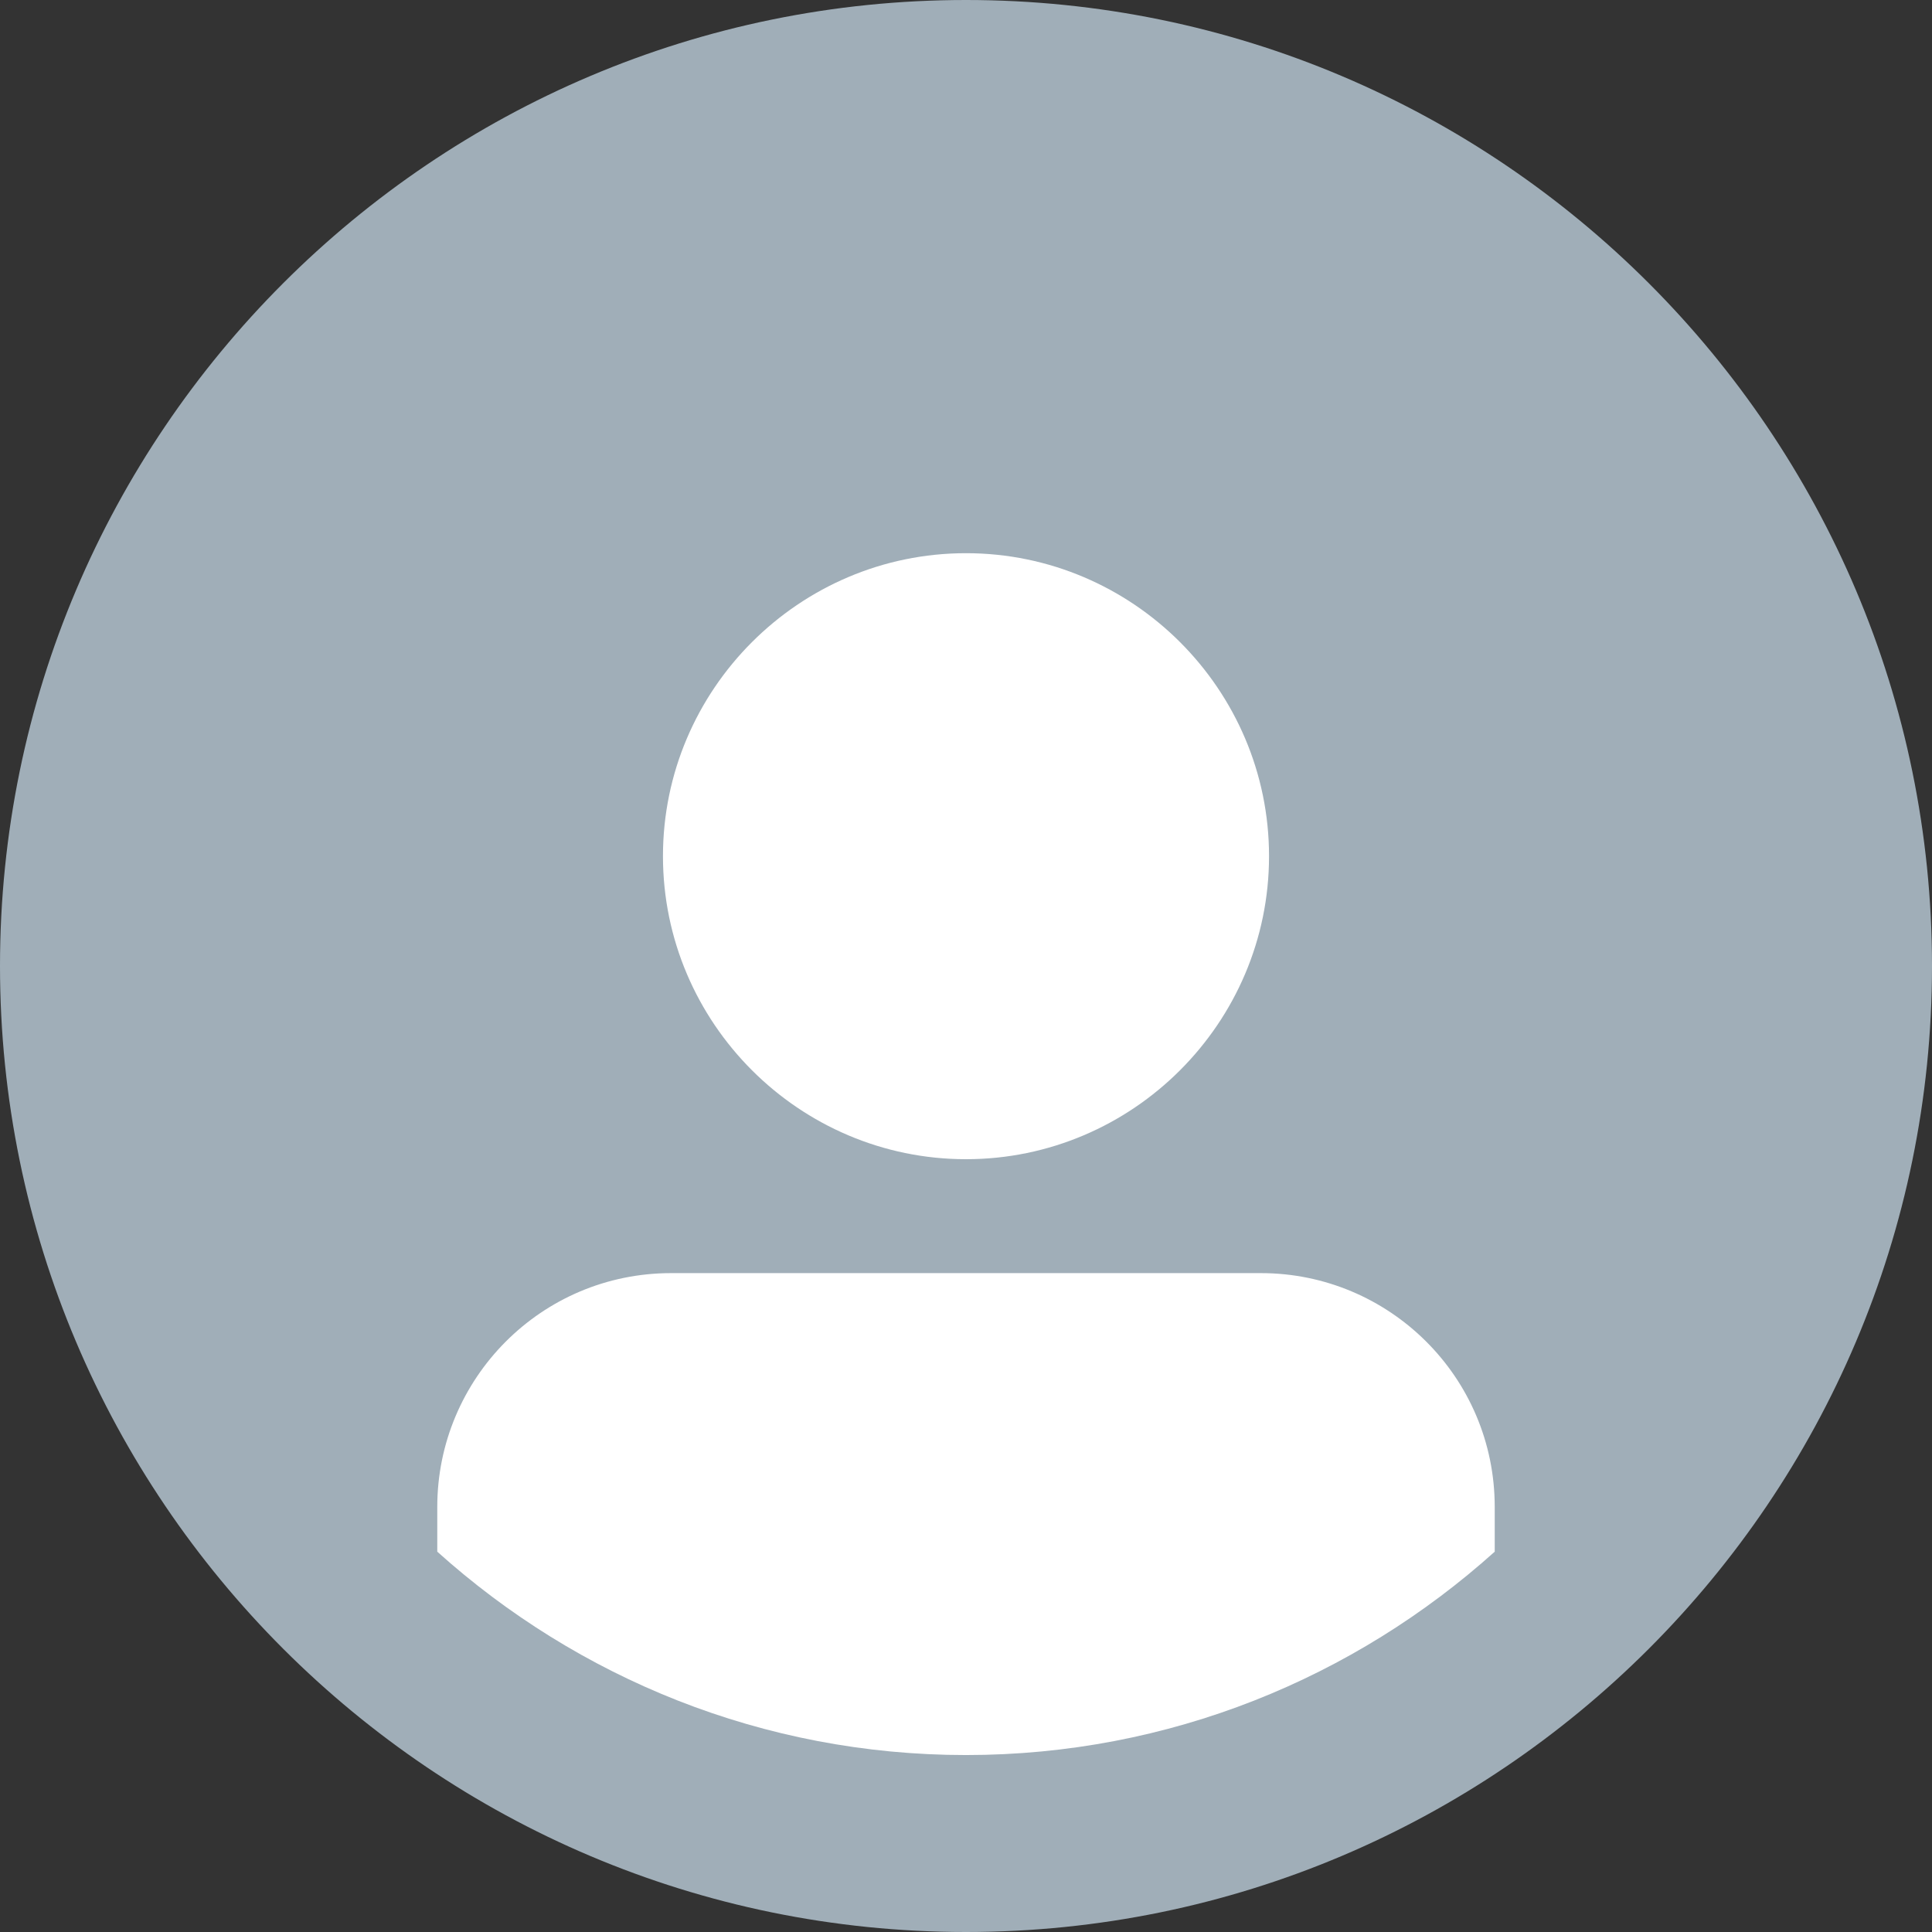 <svg xmlns="http://www.w3.org/2000/svg" width="27" height="27" viewBox="0 0 27 27"><rect x="0" y="0" width="27" height="27" fill="#333333" stroke="none"/><g fill="none"><path fill="#A0AEB8" d="M13.5,0 C6.054,0 0,6.054 0,13.5 C0,20.946 6.054,27 13.5,27 C20.946,27 27,20.946 27,13.5 C27,6.054 20.946,0 13.5,0 Z"/><path fill="#FFF" d="M6.111 21.685L6.111 21.06C6.111 19.269 7.56 17.792 9.379 17.792L17.621 17.792C19.412 17.792 20.889 19.241 20.889 21.06L20.889 21.685C18.928 23.447 16.342 24.527 13.5 24.527 10.658 24.527 8.072 23.447 6.111 21.685zM13.5 7.731C15.831 7.731 17.735 9.635 17.735 11.965 17.735 14.296 15.831 16.2 13.5 16.2 11.169 16.2 9.265 14.296 9.265 11.965 9.265 9.635 11.169 7.731 13.5 7.731z"/></g></svg>